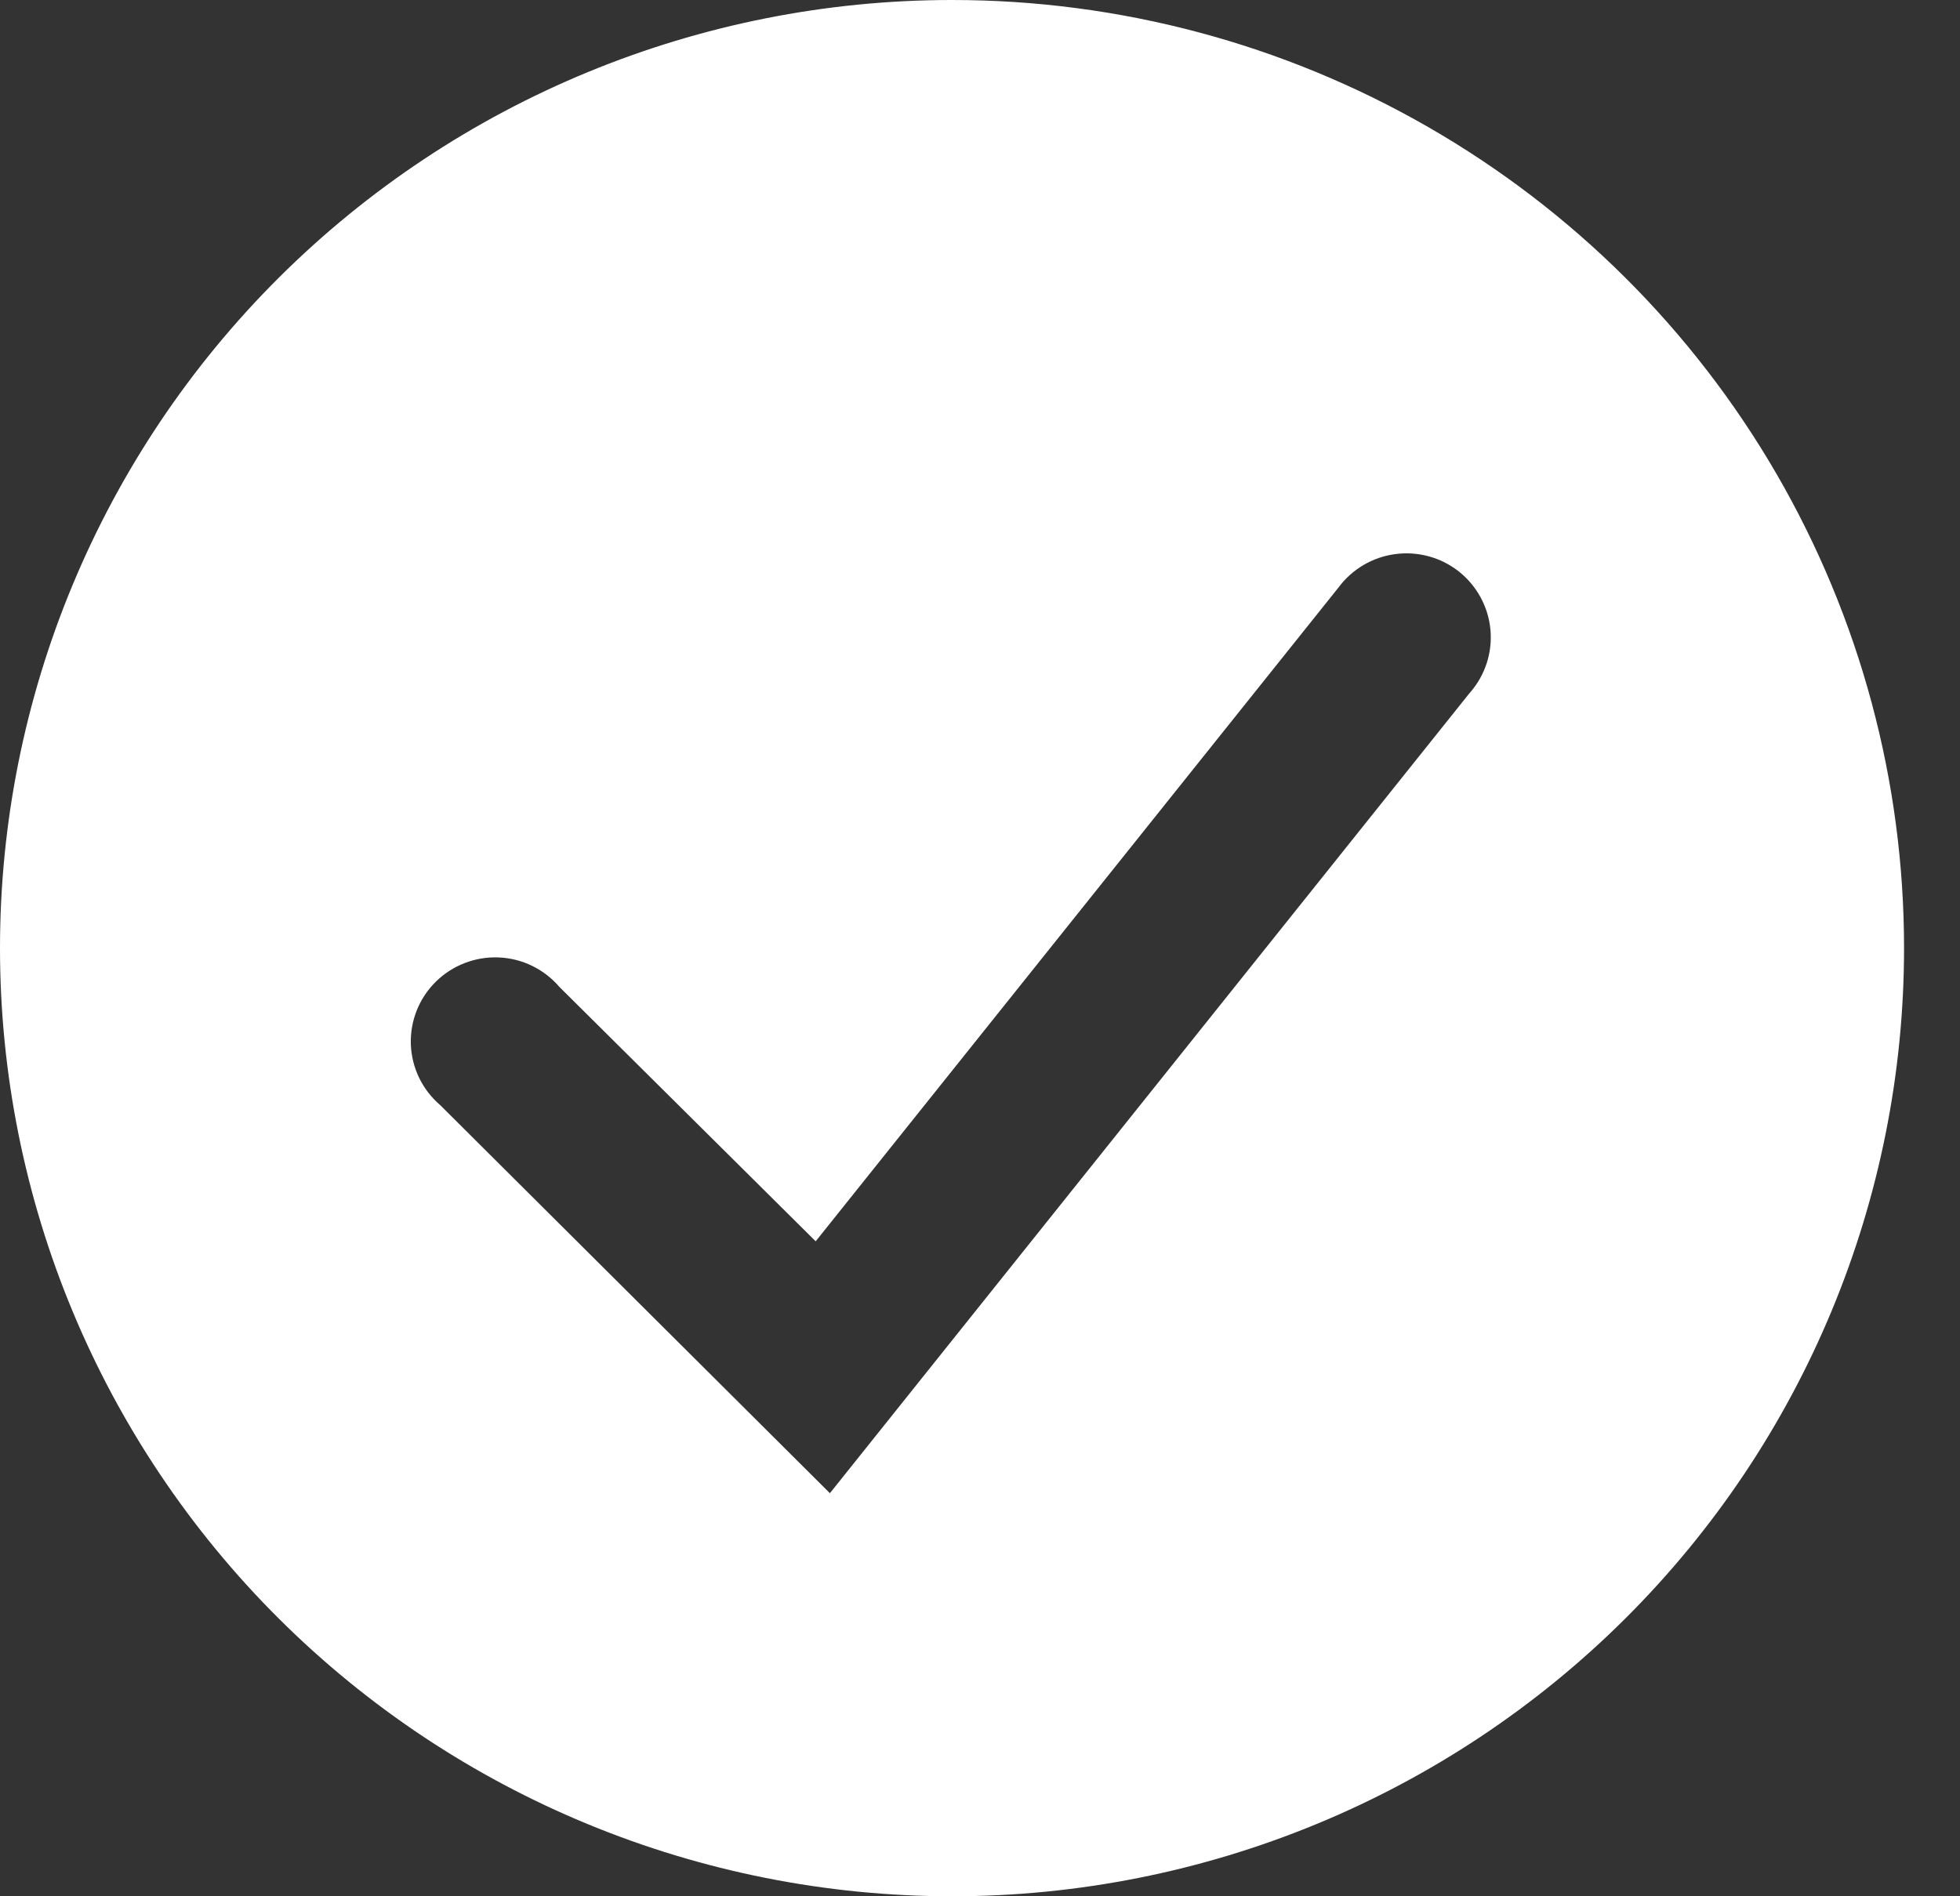 <svg width="31" height="30" viewBox="0 0 31 30" fill="none" xmlns="http://www.w3.org/2000/svg">
<rect x="0" y="0" width="31" height="30" fill="#333333" stroke="none"/>
<path d="M15.058 1.5935e-07C11.064 1.5935e-07 7.234 1.58 4.41 4.393C1.586 7.206 0 11.022 0 15C0 18.978 1.586 22.793 4.41 25.607C7.234 28.42 11.064 30 15.058 30C19.051 30 22.881 28.42 25.705 25.607C28.529 22.794 30.115 18.978 30.115 15C30.116 12.367 29.42 9.78 28.099 7.499C26.777 5.219 24.876 3.325 22.587 2.009C20.298 0.692 17.701 -0 15.058 1.5935e-07ZM23.255 10.95L13.126 23.623L6.962 17.483C6.68 17.242 6.512 16.894 6.498 16.524C6.485 16.154 6.627 15.794 6.891 15.533C7.154 15.272 7.516 15.132 7.887 15.147C8.259 15.162 8.607 15.332 8.848 15.614L12.901 19.638L21.169 9.296C21.384 9.005 21.709 8.813 22.068 8.766C22.428 8.718 22.792 8.818 23.076 9.043C23.359 9.269 23.539 9.599 23.573 9.959C23.607 10.319 23.492 10.677 23.256 10.951L23.255 10.95Z" fill="white"/>
</svg>
